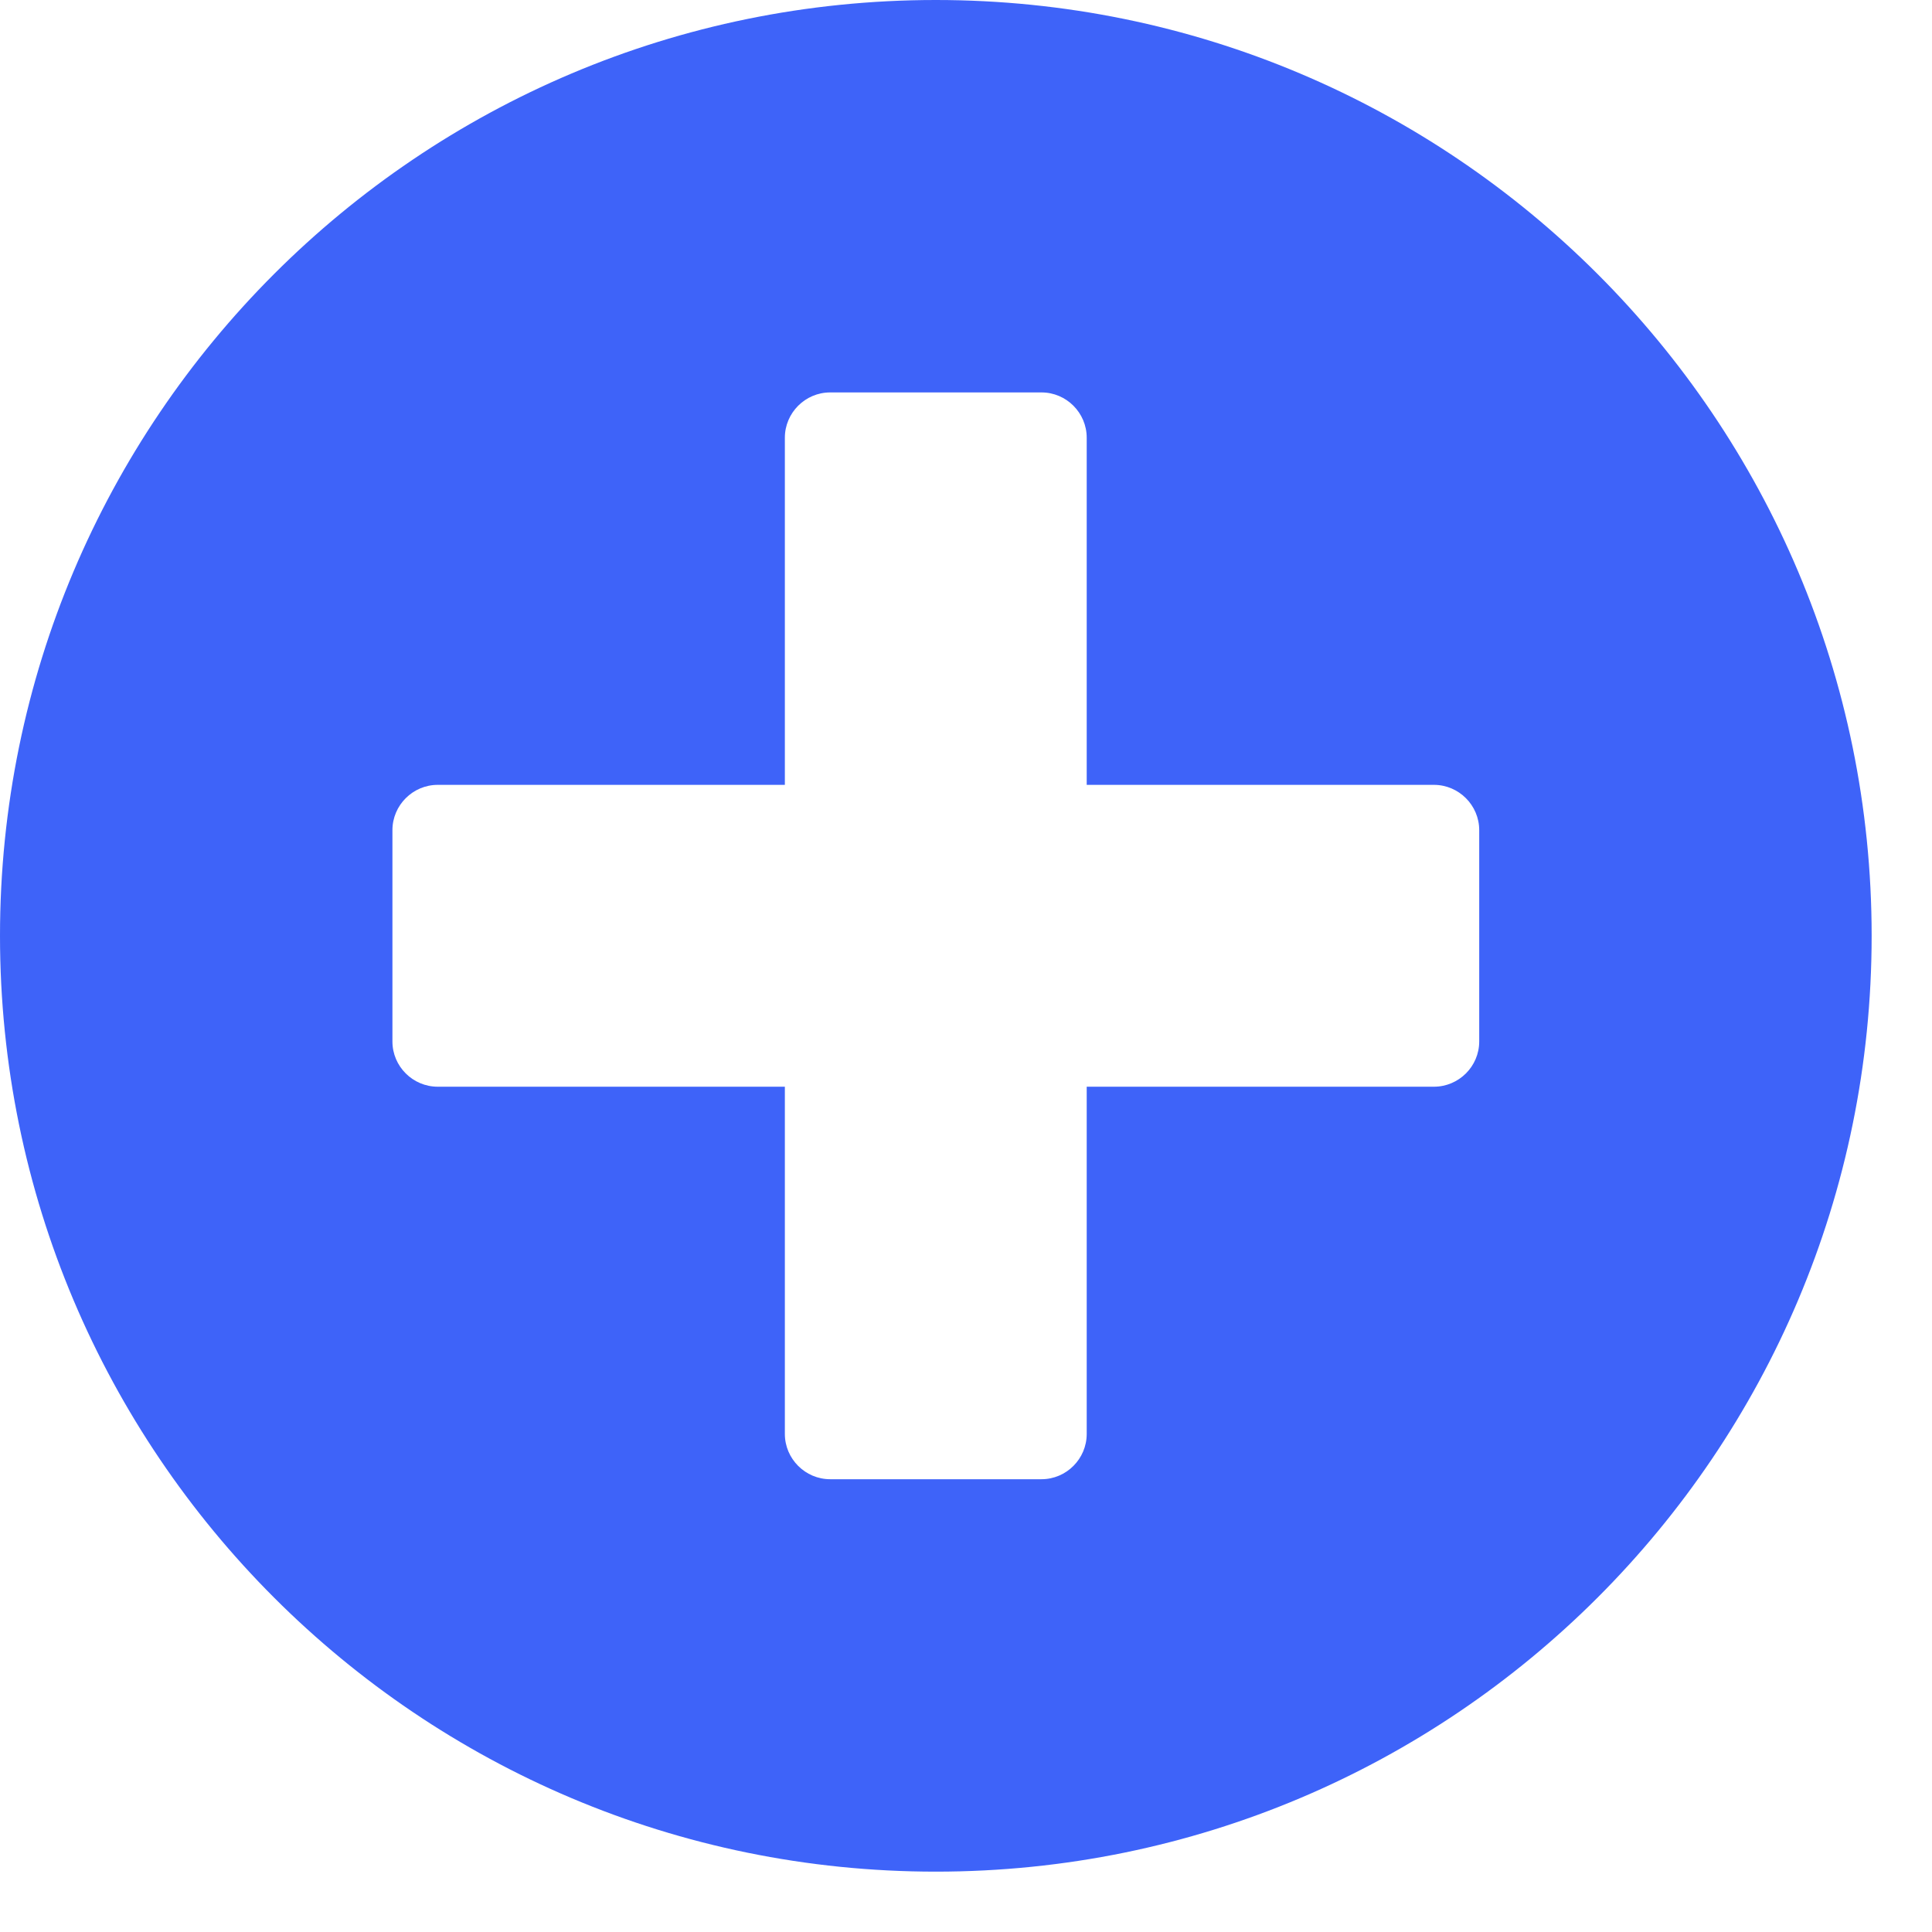 <svg width="25" height="25" viewBox="0 0 25 25" fill="none" xmlns="http://www.w3.org/2000/svg">
<path id="Vector" d="M12.109 0C5.42 0 0 5.42 0 12.109C0 18.799 5.42 24.219 12.109 24.219C18.799 24.219 24.219 18.799 24.219 12.109C24.219 5.42 18.799 0 12.109 0ZM19.141 13.477C19.141 13.799 18.877 14.062 18.555 14.062H14.062V18.555C14.062 18.877 13.799 19.141 13.477 19.141H10.742C10.42 19.141 10.156 18.877 10.156 18.555V14.062H5.664C5.342 14.062 5.078 13.799 5.078 13.477V10.742C5.078 10.42 5.342 10.156 5.664 10.156H10.156V5.664C10.156 5.342 10.42 5.078 10.742 5.078H13.477C13.799 5.078 14.062 5.342 14.062 5.664V10.156H18.555C18.877 10.156 19.141 10.42 19.141 10.742V13.477Z" fill="#3E63F9"/>
</svg>
